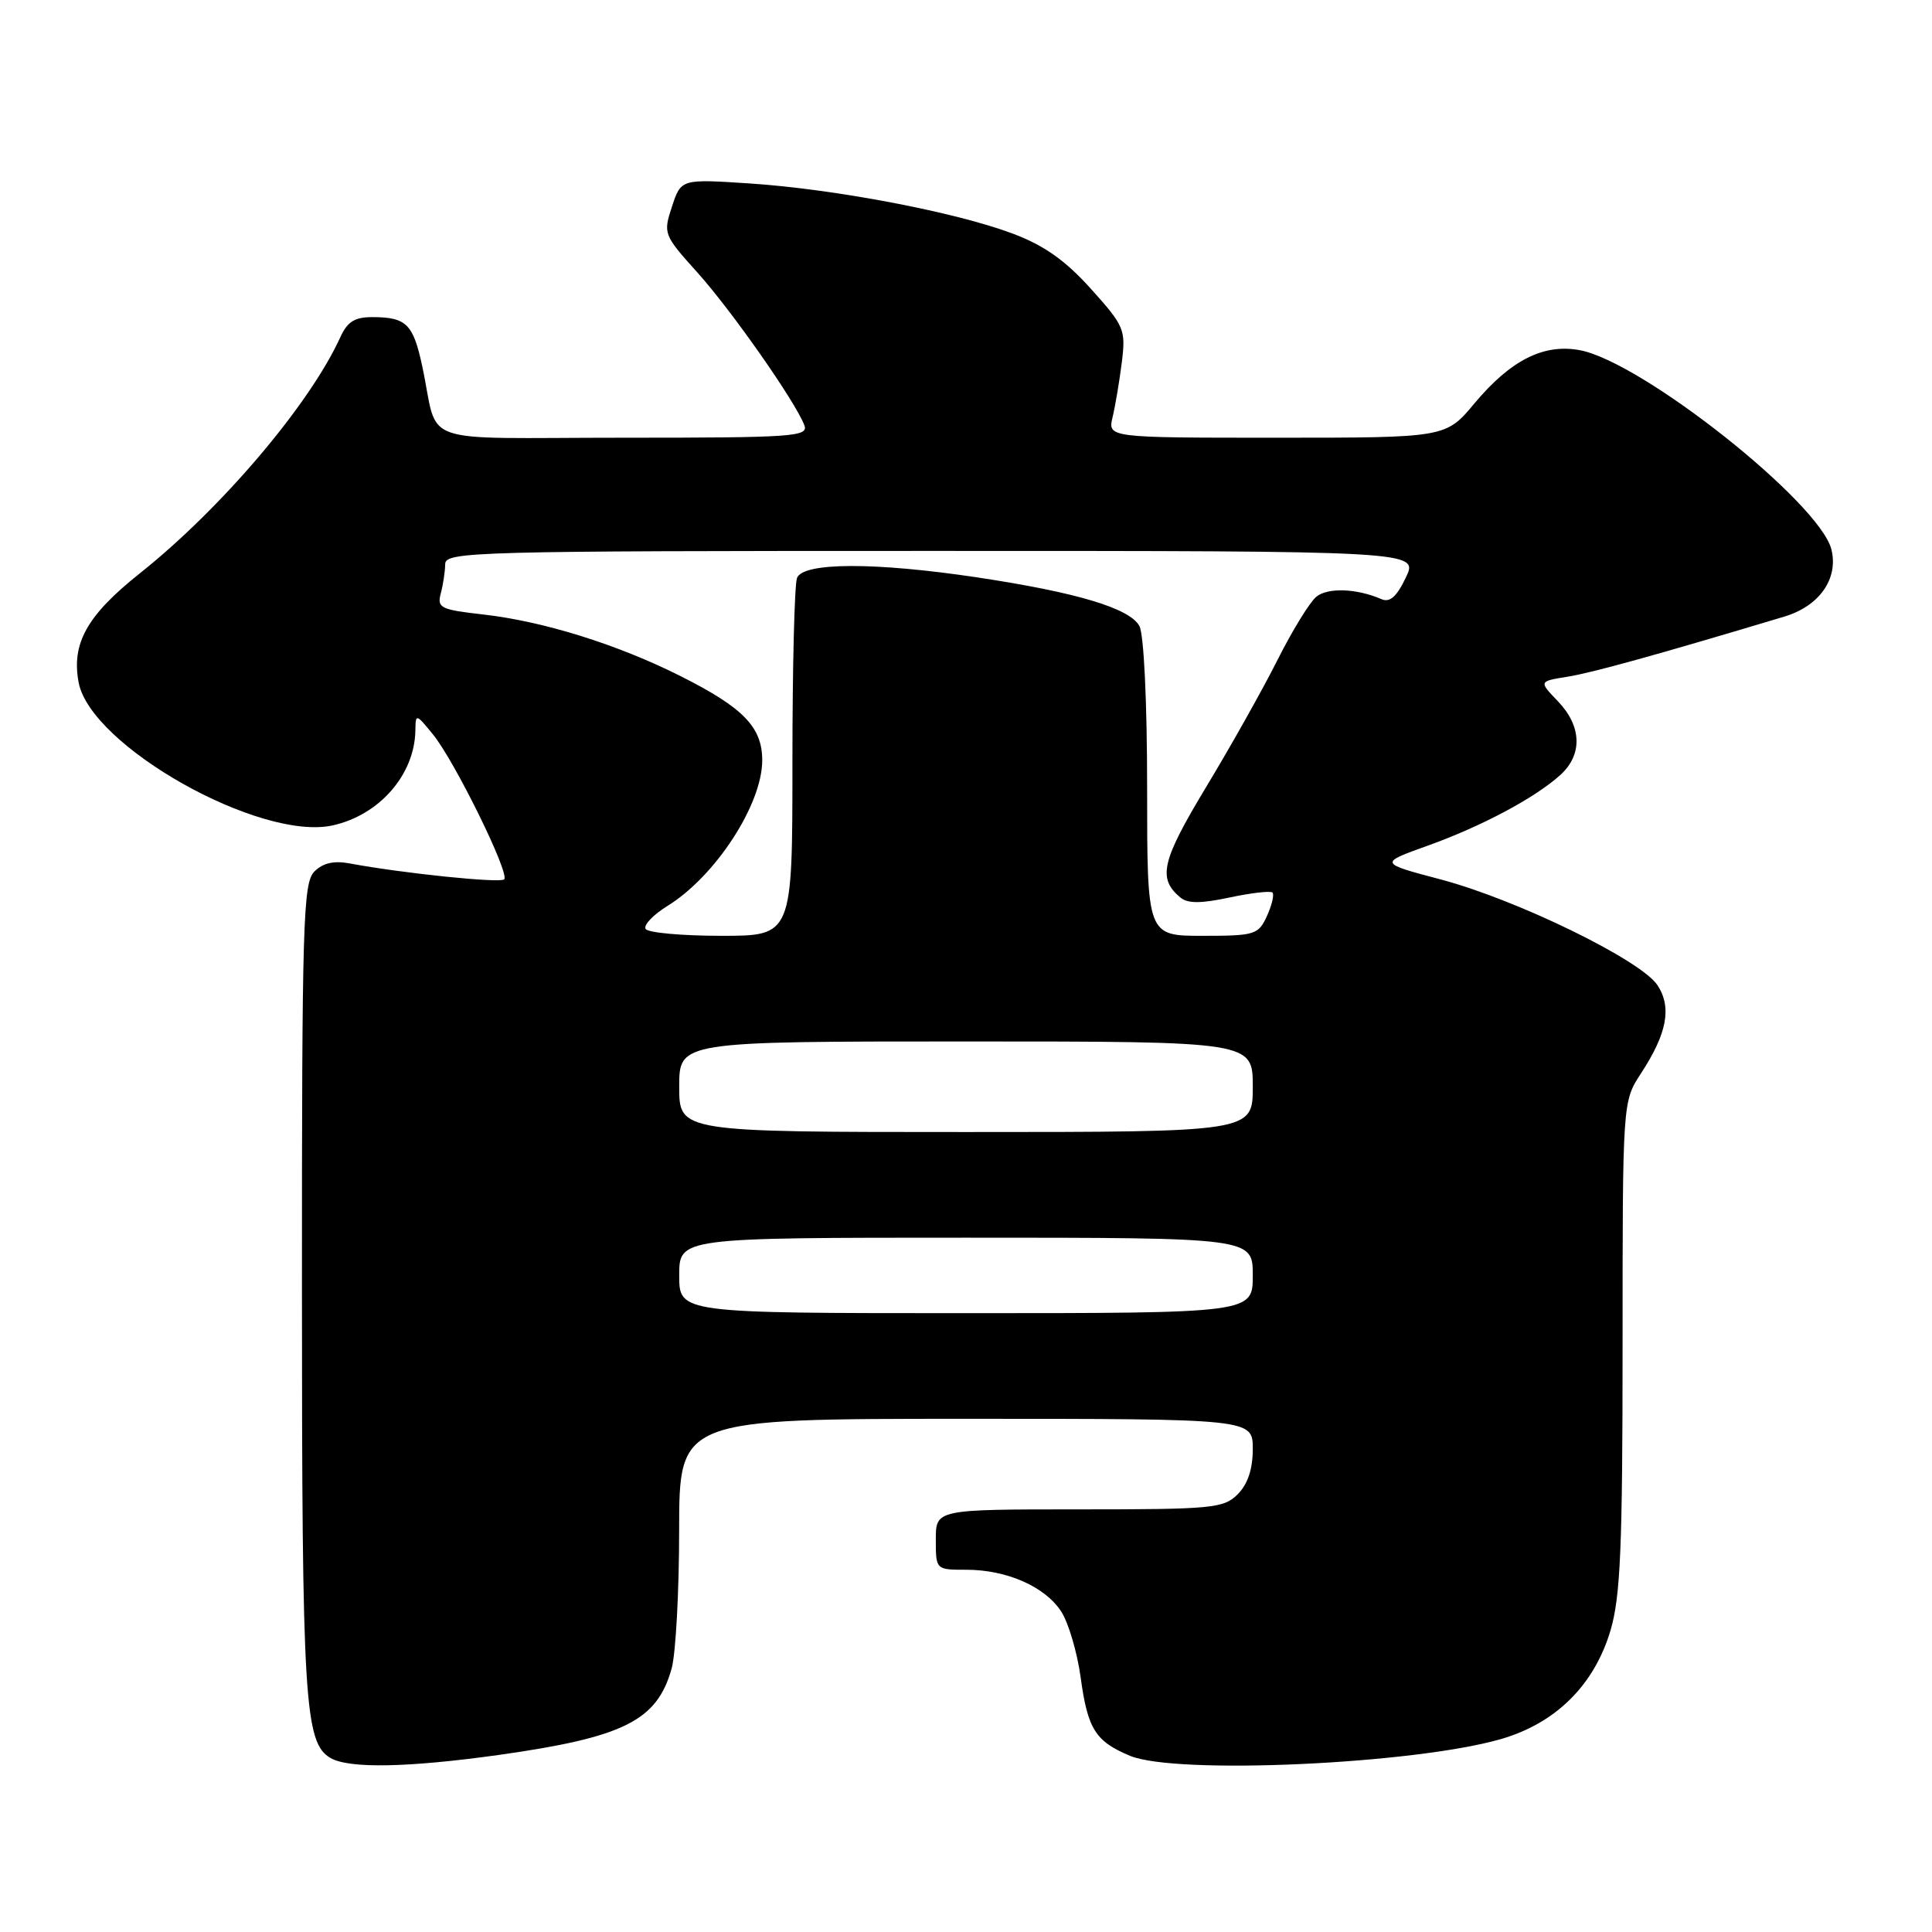 <?xml version="1.0" encoding="UTF-8" standalone="no"?>
<!DOCTYPE svg PUBLIC "-//W3C//DTD SVG 1.1//EN" "http://www.w3.org/Graphics/SVG/1.1/DTD/svg11.dtd" >
<svg xmlns="http://www.w3.org/2000/svg" xmlns:xlink="http://www.w3.org/1999/xlink" version="1.1" viewBox="0 0 256 256">
 <g >
 <path fill="currentColor"
d=" M 66.08 232.54 C 82.67 230.20 87.07 228.01 89.00 221.07 C 89.54 219.11 89.99 210.86 89.99 202.75 C 90.00 188.00 90.00 188.00 128.00 188.00 C 166.00 188.00 166.00 188.00 166.00 192.00 C 166.00 194.67 165.33 196.67 164.00 198.00 C 162.14 199.86 160.67 200.00 143.00 200.00 C 124.00 200.00 124.00 200.00 124.00 204.00 C 124.00 208.00 124.00 208.00 128.03 208.00 C 133.39 208.00 138.44 210.22 140.60 213.51 C 141.57 214.99 142.73 218.92 143.19 222.25 C 144.12 229.11 145.15 230.74 149.72 232.65 C 155.82 235.20 187.41 233.77 198.94 230.42 C 206.17 228.31 211.25 223.27 213.40 216.04 C 214.72 211.57 215.00 205.07 215.00 178.30 C 215.00 145.96 215.00 145.96 217.44 142.23 C 220.90 136.93 221.55 133.48 219.62 130.54 C 217.45 127.23 200.99 119.20 190.90 116.53 C 182.73 114.37 182.73 114.37 189.11 112.08 C 196.30 109.51 203.39 105.73 206.75 102.69 C 209.72 100.00 209.60 96.24 206.45 92.94 C 203.89 90.28 203.89 90.28 207.70 89.67 C 210.96 89.15 219.80 86.70 236.47 81.69 C 241.09 80.30 243.63 76.66 242.67 72.80 C 241.10 66.58 217.58 47.95 209.33 46.40 C 204.55 45.51 200.18 47.71 195.39 53.43 C 191.58 58.00 191.58 58.00 169.17 58.00 C 146.77 58.00 146.77 58.00 147.43 55.25 C 147.79 53.74 148.34 50.46 148.65 47.98 C 149.18 43.68 148.98 43.19 144.56 38.28 C 141.17 34.51 138.37 32.53 134.21 30.96 C 126.61 28.10 110.64 25.06 99.37 24.31 C 90.25 23.71 90.25 23.71 89.04 27.37 C 87.86 30.95 87.93 31.13 92.40 36.10 C 96.94 41.15 105.36 53.17 106.58 56.34 C 107.16 57.86 105.13 58.00 82.63 58.00 C 54.68 58.00 58.25 59.27 55.95 48.53 C 54.76 42.95 53.85 42.04 49.41 42.02 C 47.03 42.00 46.04 42.61 45.11 44.65 C 41.03 53.61 29.36 67.36 18.49 76.00 C 11.52 81.55 9.45 85.26 10.42 90.43 C 12.00 98.85 34.46 111.49 44.08 109.37 C 50.28 108.00 54.94 102.65 55.04 96.79 C 55.07 94.54 55.12 94.55 57.35 97.29 C 60.22 100.79 67.58 115.76 66.81 116.52 C 66.28 117.05 53.38 115.72 46.40 114.42 C 44.25 114.01 42.80 114.34 41.65 115.49 C 40.16 116.99 40.00 122.22 40.01 170.82 C 40.01 225.39 40.35 230.94 43.79 232.94 C 46.23 234.37 54.05 234.22 66.08 232.54 Z  M 90.00 169.00 C 90.00 164.00 90.00 164.00 128.00 164.00 C 166.00 164.00 166.00 164.00 166.00 169.00 C 166.00 174.00 166.00 174.00 128.00 174.00 C 90.00 174.00 90.00 174.00 90.00 169.00 Z  M 90.00 144.00 C 90.00 138.00 90.00 138.00 128.00 138.00 C 166.00 138.00 166.00 138.00 166.00 144.00 C 166.00 150.00 166.00 150.00 128.00 150.00 C 90.00 150.00 90.00 150.00 90.00 144.00 Z  M 85.55 123.09 C 85.24 122.58 86.55 121.21 88.46 120.03 C 94.81 116.10 101.00 106.59 101.00 100.74 C 101.00 96.35 98.51 93.78 90.20 89.60 C 81.83 85.39 72.03 82.33 64.01 81.42 C 58.36 80.78 57.89 80.55 58.41 78.61 C 58.72 77.45 58.98 75.71 58.99 74.75 C 59.00 73.10 62.74 73.00 123.48 73.00 C 187.97 73.00 187.97 73.00 186.28 76.53 C 185.07 79.07 184.16 79.87 183.05 79.39 C 179.76 77.96 175.92 77.83 174.41 79.08 C 173.54 79.80 171.23 83.56 169.28 87.44 C 167.33 91.32 163.07 98.91 159.81 104.30 C 153.90 114.10 153.37 116.40 156.41 118.93 C 157.39 119.74 159.14 119.73 162.94 118.92 C 165.80 118.31 168.35 118.02 168.61 118.27 C 168.86 118.53 168.54 119.92 167.88 121.37 C 166.74 123.86 166.29 124.00 159.34 124.00 C 152.00 124.00 152.00 124.00 152.00 104.43 C 152.00 93.00 151.57 84.07 150.98 82.96 C 149.71 80.60 142.72 78.50 129.50 76.51 C 115.90 74.47 106.41 74.50 105.61 76.58 C 105.27 77.45 105.00 88.48 105.00 101.08 C 105.00 124.00 105.00 124.00 95.56 124.00 C 90.37 124.00 85.86 123.59 85.55 123.09 Z "/>
</g>
</svg>